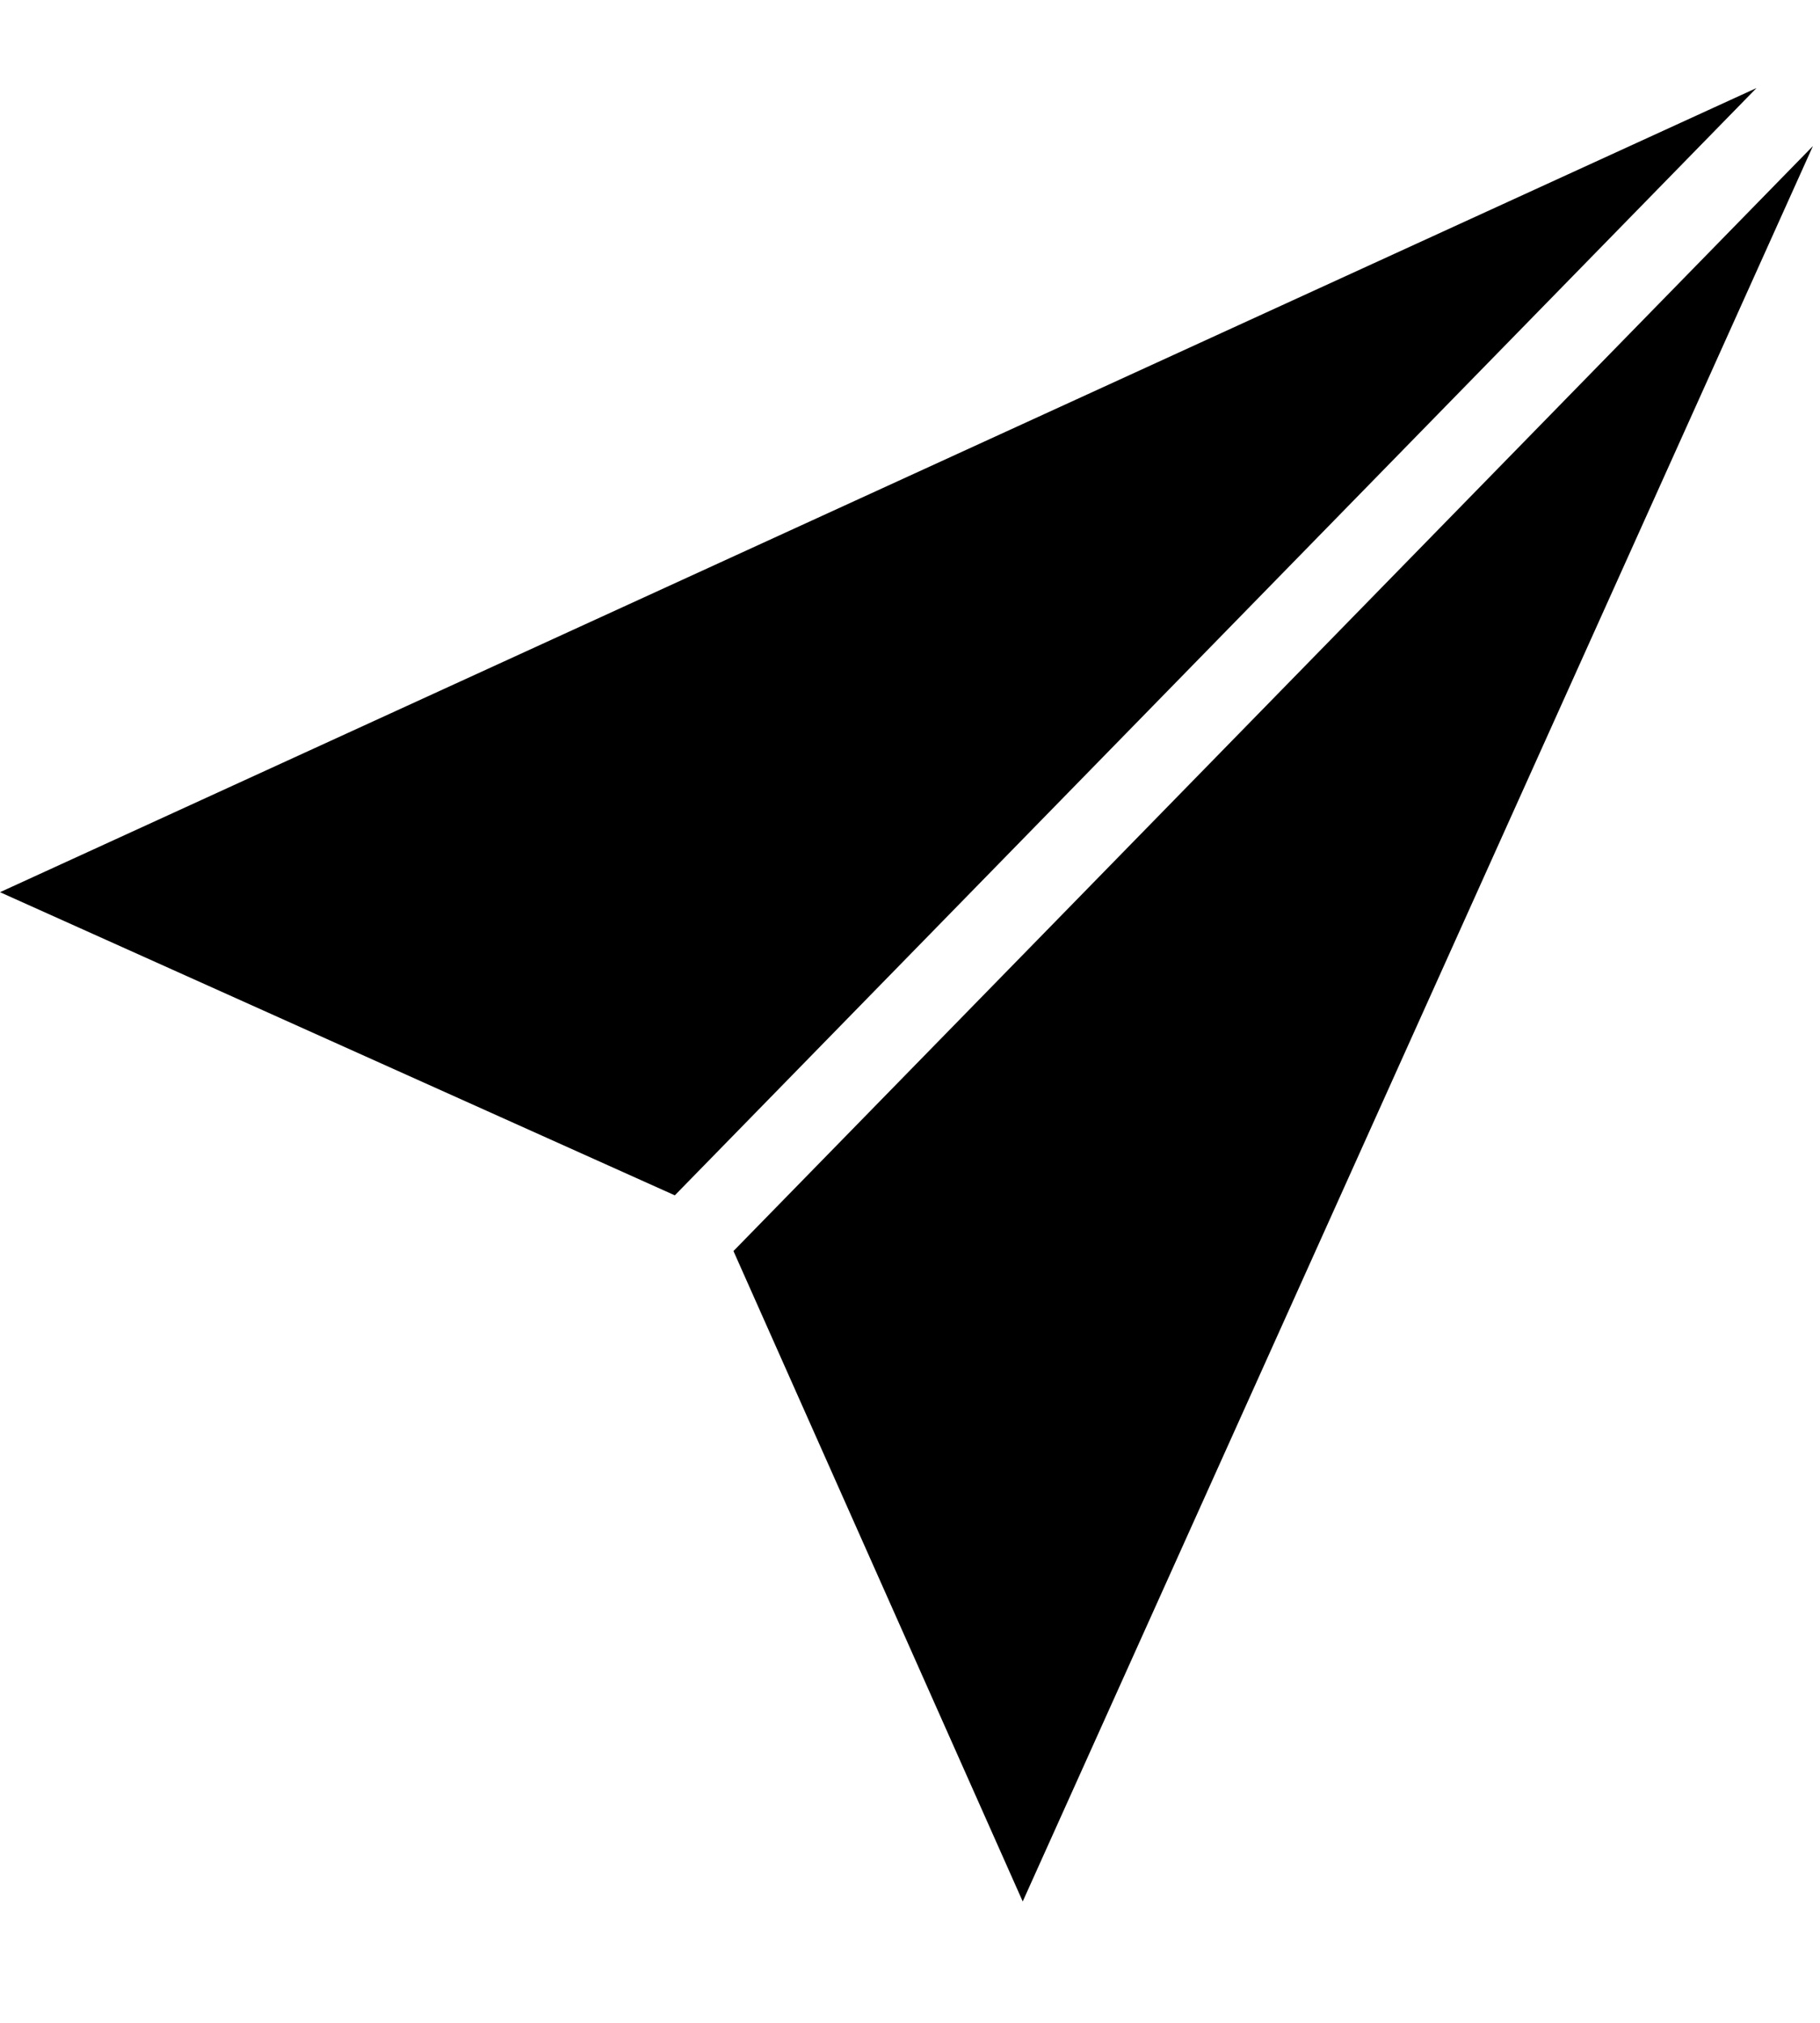 <?xml version="1.0" encoding="UTF-8"?>
<svg width="45px" height="50px" viewBox="0 0 45 50" version="1.1" xmlns="http://www.w3.org/2000/svg" xmlns:xlink="http://www.w3.org/1999/xlink">
    <!-- Generator: Sketch 40.1 (33804) - http://www.bohemiancoding.com/sketch -->
    <title>paper_plane_fill</title>
    <desc>Created with Sketch.</desc>
    <defs></defs>
    <g id="Page-1" stroke="none" stroke-width="1" fill="none" fill-rule="evenodd">
        <g id="paper_plane_fill" transform="translate(0, 2)" fill="#000000">
            <path d="M44.825,1.61 L25.287,45 L18.135,28.923 L44.825,1.61 Z M16.685,27.546 L0,20.053 L43.43,0.176 L16.685,27.546 Z" id="Combined-Shape"></path>
        </g>
    </g>
</svg>